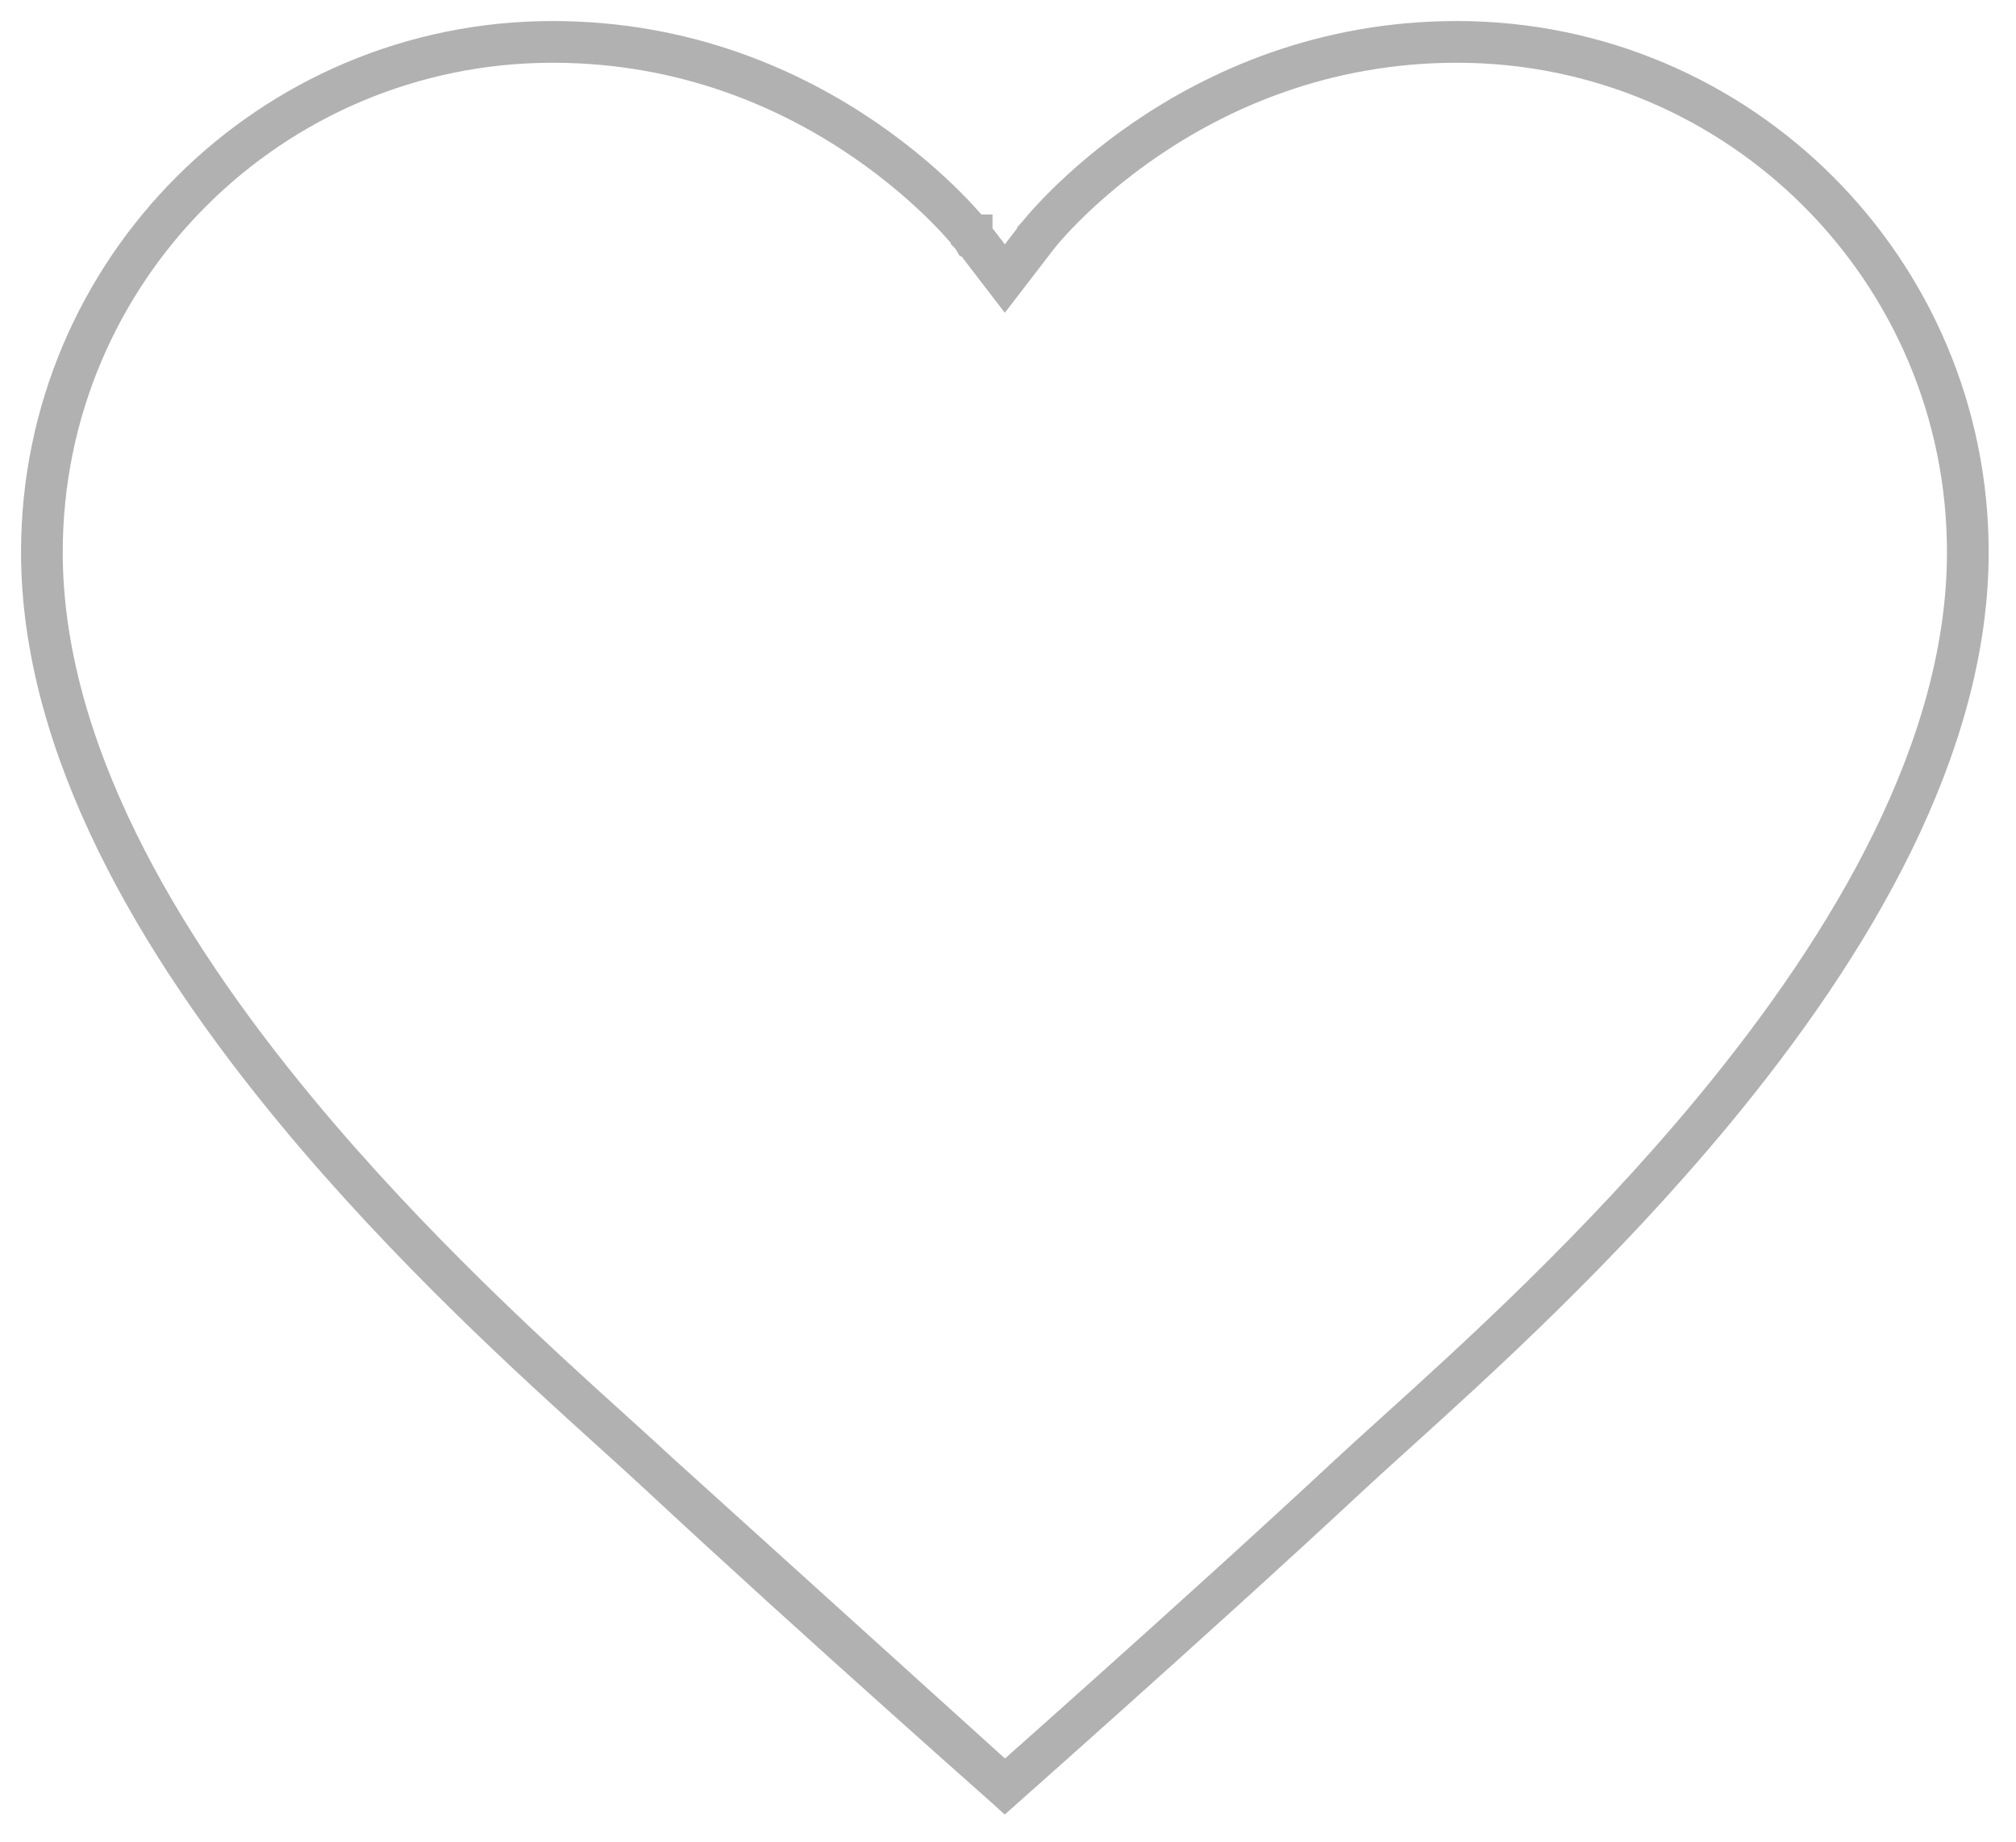 <svg width="58" height="53" viewBox="0 0 58 53" fill="none" xmlns="http://www.w3.org/2000/svg">
<path d="M28.909 51.392C28.984 51.325 29.064 51.255 29.149 51.18C29.799 50.603 30.715 49.789 31.772 48.842C33.888 46.949 36.569 44.529 38.839 42.414C39.2 42.078 39.637 41.683 40.135 41.233C42.435 39.154 46.024 35.909 49.296 31.957C53.299 27.122 56.614 21.471 56.614 15.886C56.614 7.777 50.037 1.205 41.918 1.205C38.036 1.205 35.017 2.602 32.955 4.012C31.924 4.718 31.14 5.422 30.617 5.945C30.356 6.206 30.161 6.421 30.035 6.567C29.972 6.639 29.926 6.695 29.897 6.73L29.867 6.766L29.864 6.771L29.864 6.771L29.863 6.772L29.863 6.773L29.863 6.773L28.909 8.013L27.956 6.773L27.956 6.773L27.955 6.772L27.955 6.771L27.954 6.771L27.951 6.766L27.921 6.73C27.893 6.695 27.847 6.639 27.784 6.567C27.657 6.421 27.463 6.206 27.202 5.945C26.679 5.422 25.894 4.718 24.863 4.012C22.802 2.602 19.782 1.205 15.9 1.205C7.782 1.205 1.205 7.777 1.205 15.886C1.205 21.471 4.52 27.122 8.523 31.957C11.795 35.909 15.383 39.154 17.684 41.233C18.181 41.683 18.618 42.078 18.979 42.414L28.909 51.392ZM28.909 51.392C28.834 51.325 28.754 51.255 28.67 51.18C28.019 50.603 27.104 49.789 26.046 48.842C23.93 46.949 21.25 44.529 18.979 42.414L28.909 51.392Z" stroke="#B1B1B1" stroke-width="1.2"/>
</svg>
